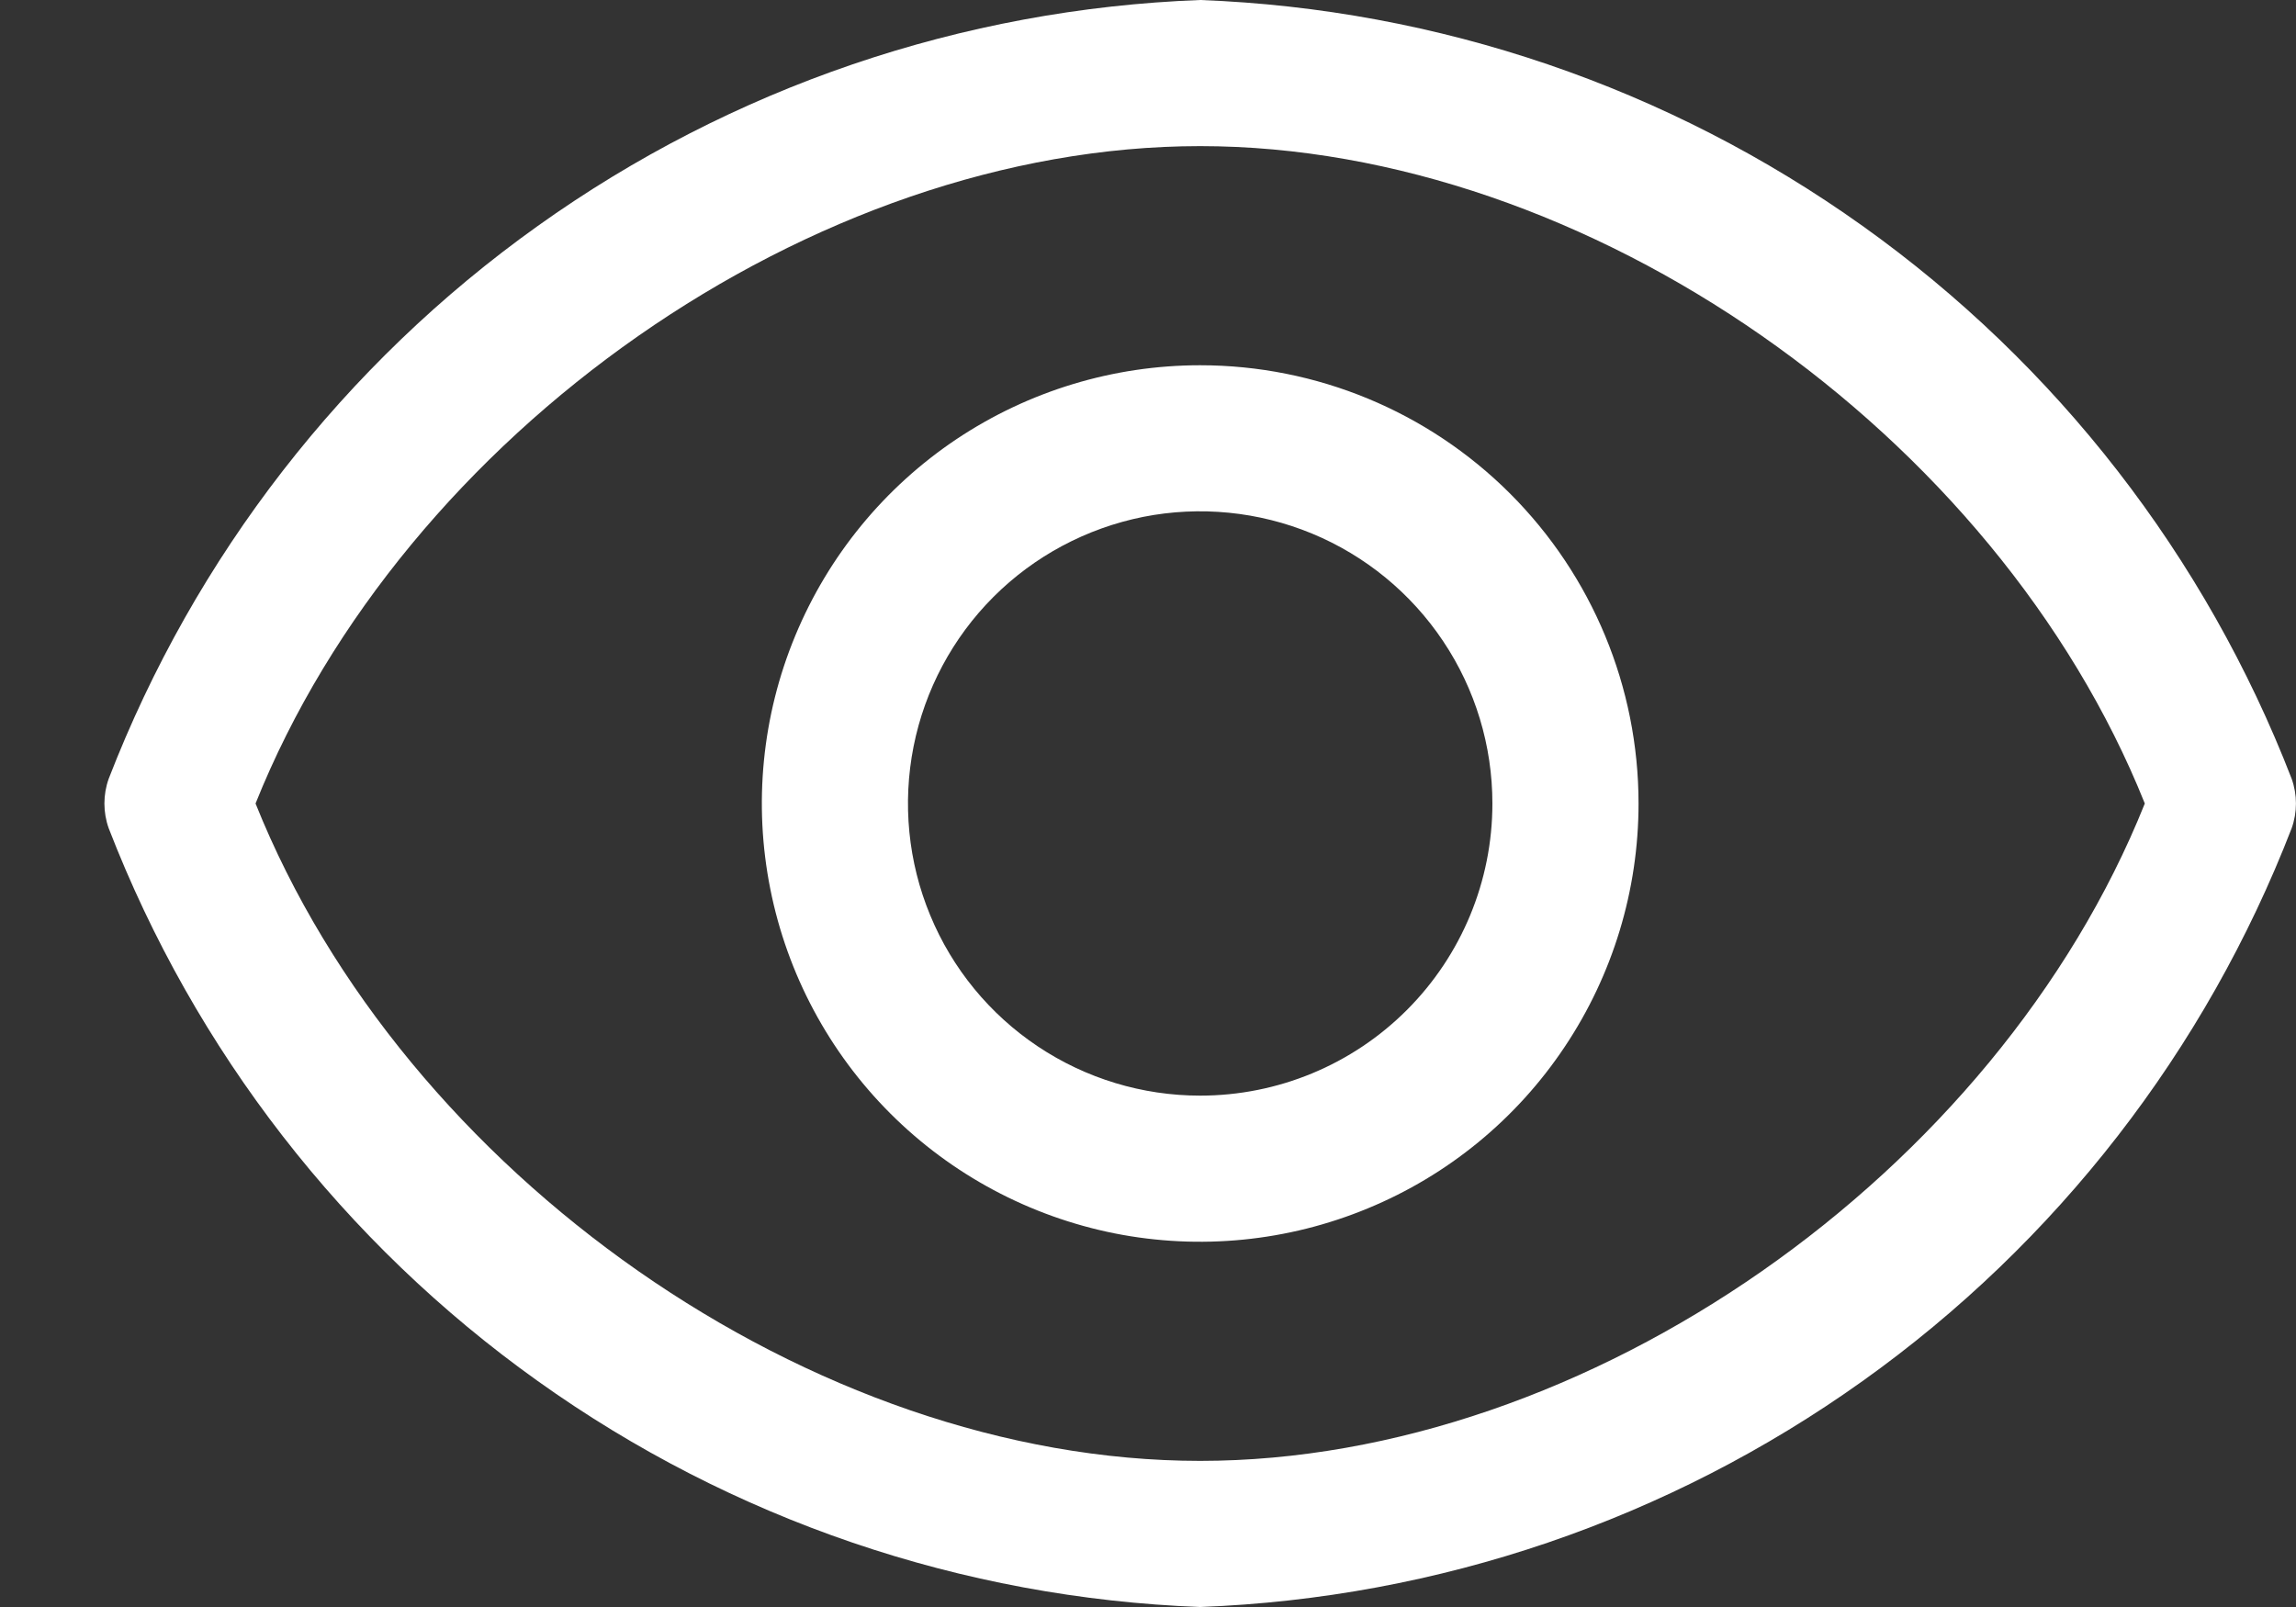 <svg width="20" height="14" viewBox="0 0 20 14" fill="none" xmlns="http://www.w3.org/2000/svg">
<rect x="0" y="0" width="20" height="14" fill="#333333" stroke="none"/>
<path d="M19.962 6.784C19.213 4.848 17.914 3.173 16.224 1.968C14.534 0.762 12.529 0.078 10.454 0C8.38 0.078 6.374 0.762 4.685 1.968C2.995 3.173 1.696 4.848 0.947 6.784C0.897 6.923 0.897 7.077 0.947 7.216C1.696 9.152 2.995 10.827 4.685 12.032C6.374 13.238 8.38 13.922 10.454 14C12.529 13.922 14.534 13.238 16.224 12.032C17.914 10.827 19.213 9.152 19.962 7.216C20.012 7.077 20.012 6.923 19.962 6.784V6.784ZM10.454 12.727C7.082 12.727 3.518 10.226 2.226 7C3.518 3.774 7.082 1.273 10.454 1.273C13.827 1.273 17.391 3.774 18.683 7C17.391 10.226 13.827 12.727 10.454 12.727Z" fill="white"/>
<path d="M10.454 3.182C9.699 3.182 8.961 3.406 8.333 3.825C7.705 4.245 7.216 4.841 6.927 5.539C6.638 6.236 6.562 7.004 6.71 7.745C6.857 8.485 7.221 9.166 7.755 9.7C8.289 10.234 8.969 10.597 9.709 10.745C10.45 10.892 11.218 10.816 11.915 10.527C12.613 10.239 13.21 9.749 13.629 9.121C14.049 8.493 14.273 7.755 14.273 7C14.273 5.987 13.87 5.016 13.154 4.3C12.438 3.584 11.467 3.182 10.454 3.182ZM10.454 9.545C9.951 9.545 9.459 9.396 9.04 9.116C8.622 8.837 8.295 8.439 8.103 7.974C7.91 7.509 7.86 6.997 7.958 6.503C8.056 6.01 8.298 5.556 8.654 5.2C9.01 4.844 9.464 4.602 9.958 4.503C10.452 4.405 10.963 4.456 11.428 4.648C11.894 4.841 12.291 5.167 12.571 5.586C12.851 6.004 13 6.497 13 7C13 7.675 12.732 8.322 12.254 8.8C11.777 9.277 11.13 9.545 10.454 9.545Z" fill="white"/>
</svg>
